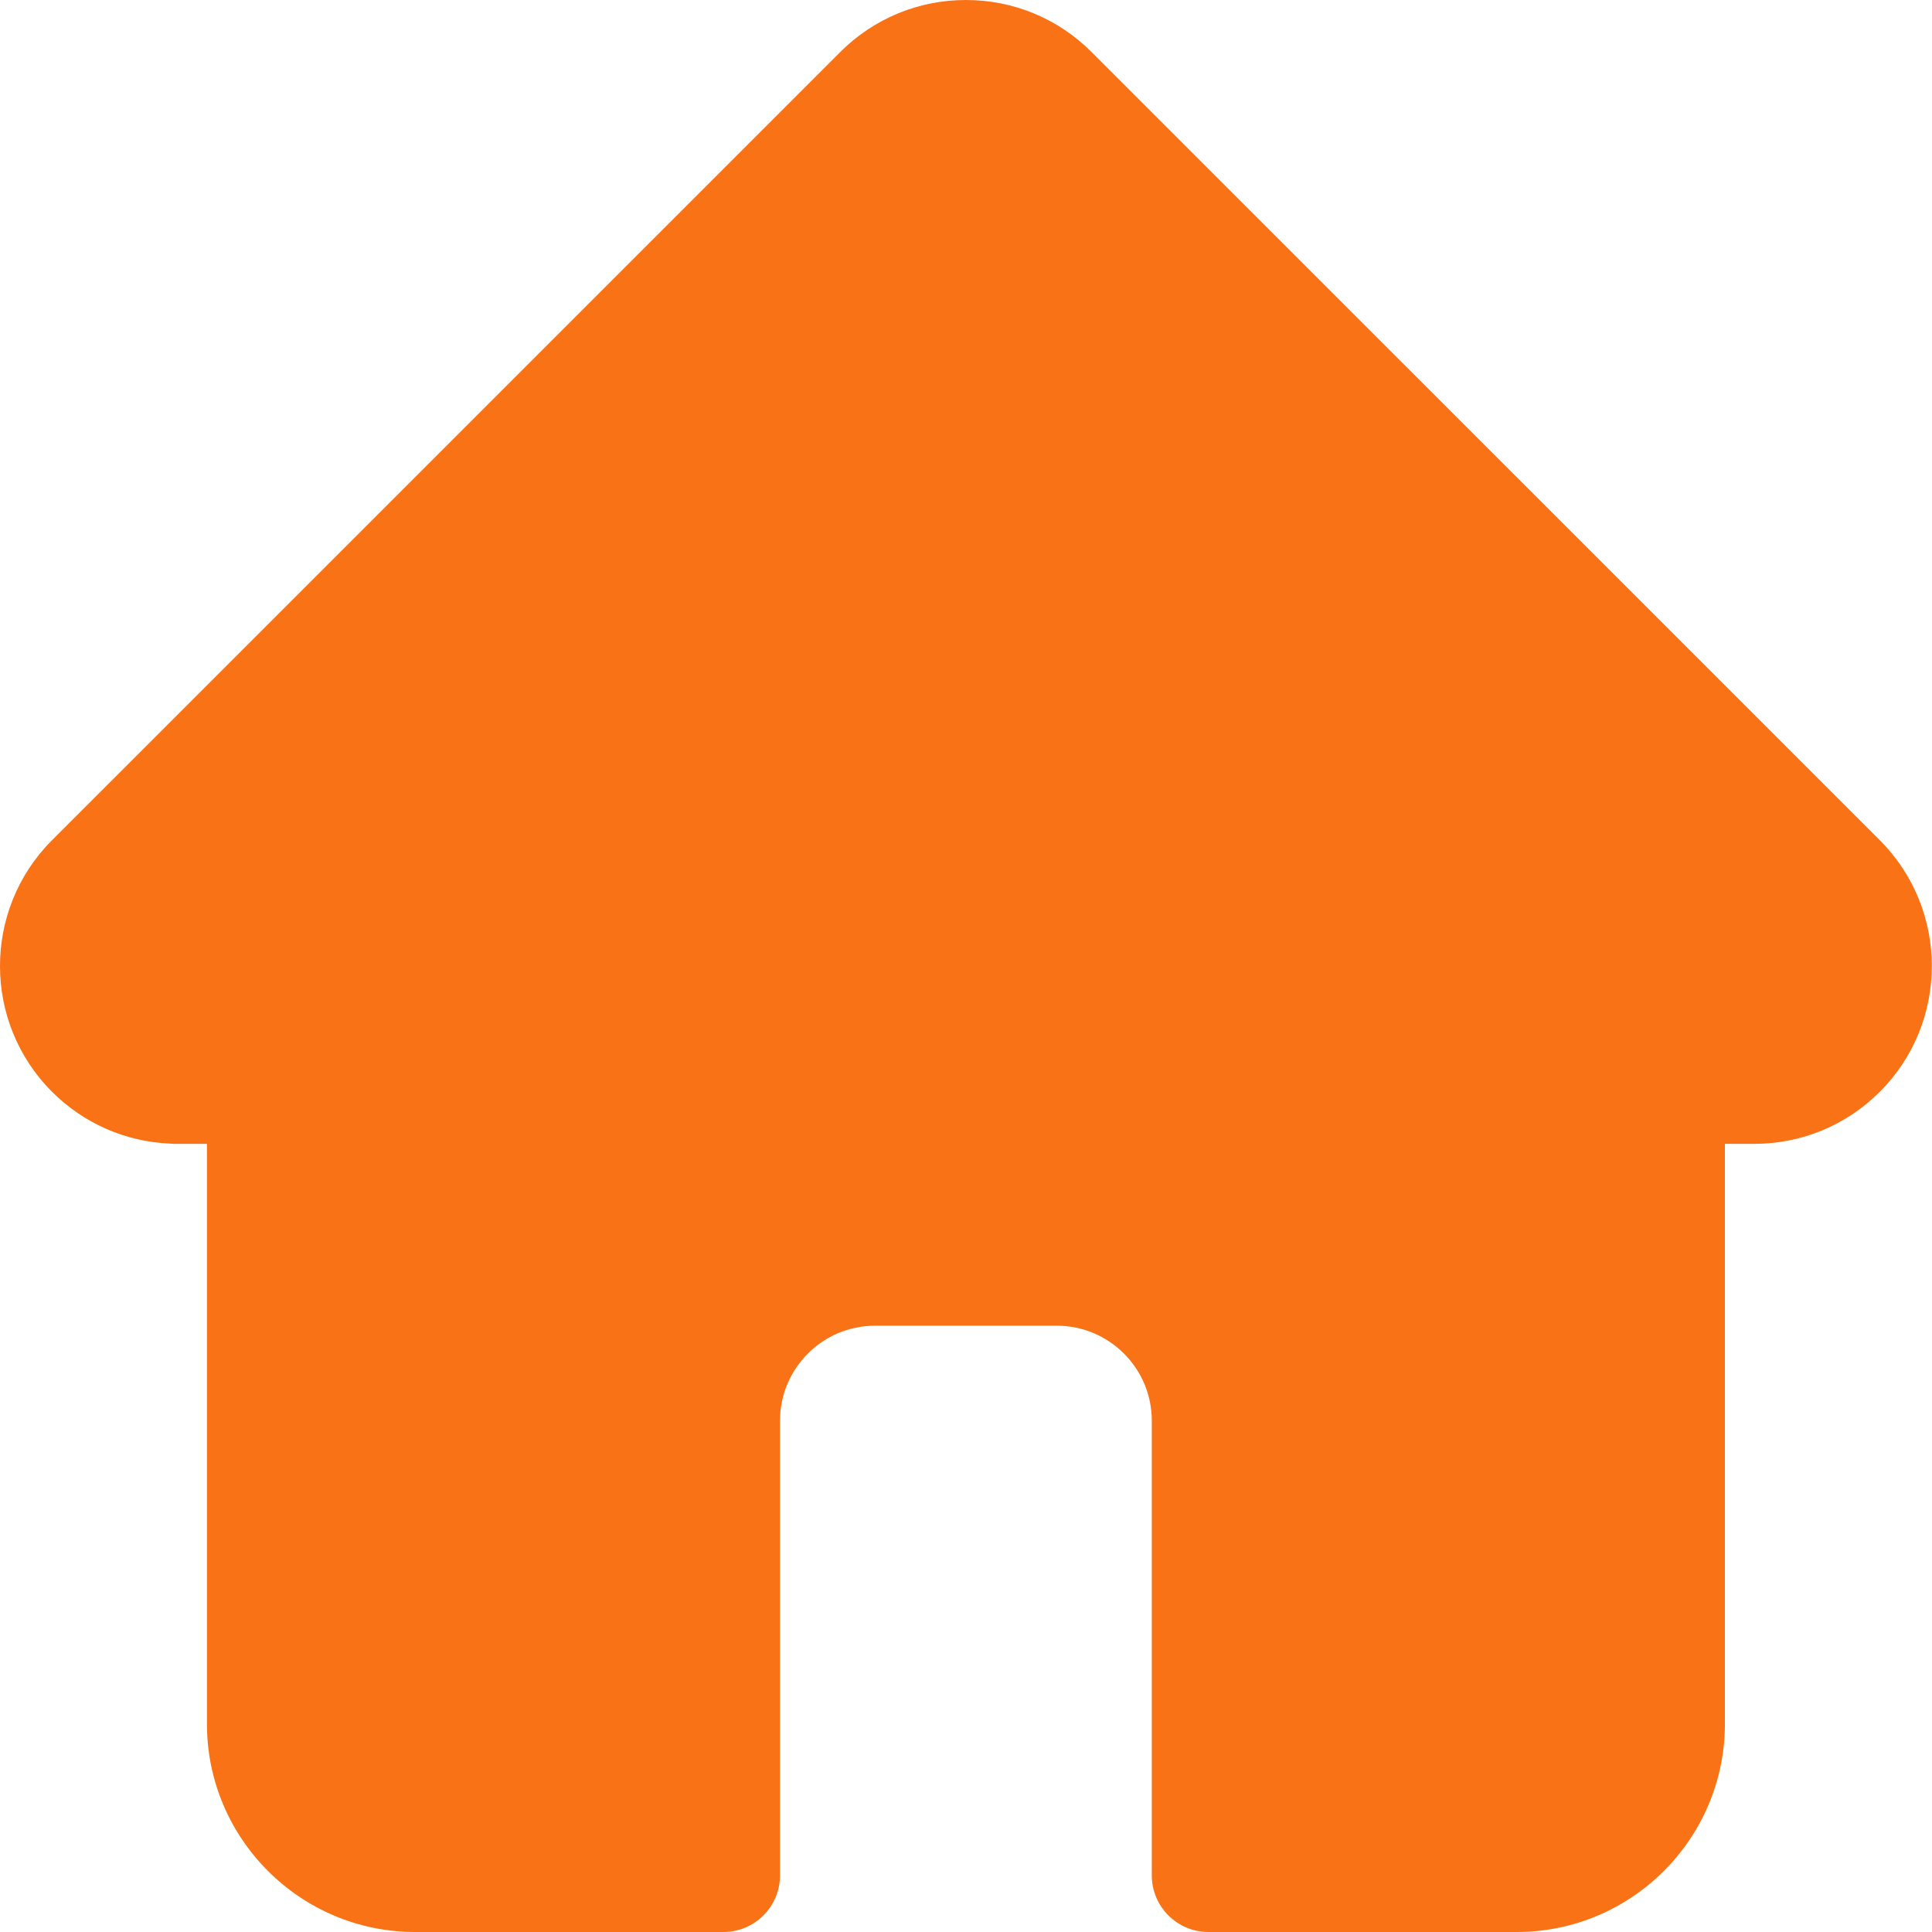 <svg width="48" height="48" viewBox="0 0 48 48" fill="none" xmlns="http://www.w3.org/2000/svg">
<g clip-path="url(#clip0_3_116)">
<path d="M46.706 20.878C46.705 20.877 46.704 20.875 46.703 20.874L27.122 1.295C26.288 0.46 25.178 0 23.998 0C22.818 0 21.708 0.46 20.873 1.295L1.303 20.864C1.296 20.871 1.29 20.878 1.283 20.884C-0.431 22.608 -0.428 25.405 1.292 27.124C2.077 27.91 3.115 28.365 4.224 28.413C4.269 28.417 4.314 28.419 4.36 28.419H5.141V42.829C5.141 45.68 7.46 48 10.312 48H17.973C18.749 48 19.379 47.37 19.379 46.594V35.297C19.379 33.996 20.438 32.937 21.739 32.937H26.257C27.558 32.937 28.616 33.996 28.616 35.297V46.594C28.616 47.37 29.246 48 30.023 48H37.683C40.535 48 42.855 45.68 42.855 42.829V28.419H43.579C44.759 28.419 45.868 27.96 46.704 27.125C48.425 25.403 48.426 22.601 46.706 20.878Z" fill="#F97316"/>
</g>
<defs>
<clipPath id="clip0_3_116">
<rect width="48" height="48" fill="white"/>
</clipPath>
</defs>
</svg>
